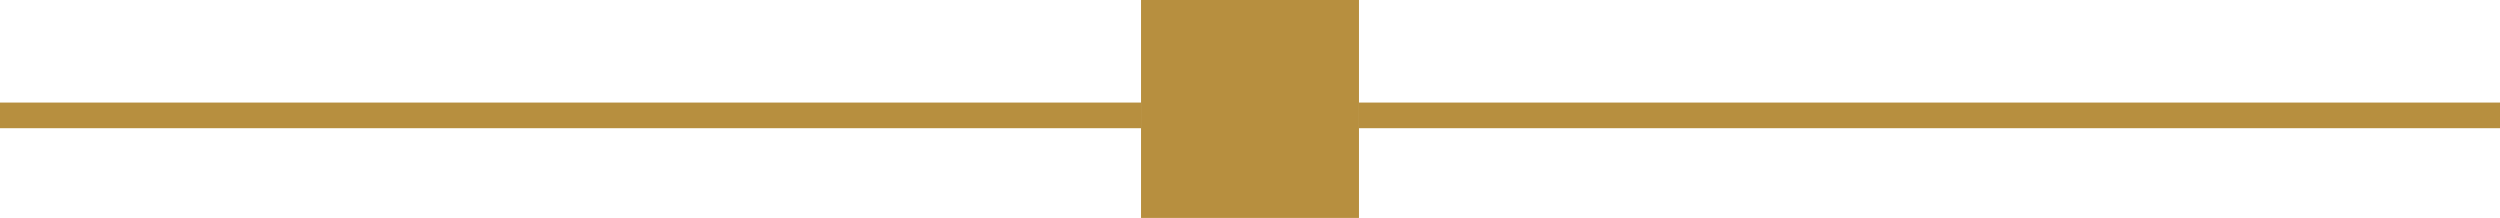 <svg width="195" height="17" viewBox="0 0 195 17" fill="none" xmlns="http://www.w3.org/2000/svg">
<path d="M89 0H106V17H89V0Z" fill="#B78F3F"/>
<path d="M0 8H89V10H0V8Z" fill="#B78F3F"/>
<rect x="106" y="8" width="89" height="2" fill="#B78F3F"/>
</svg>
